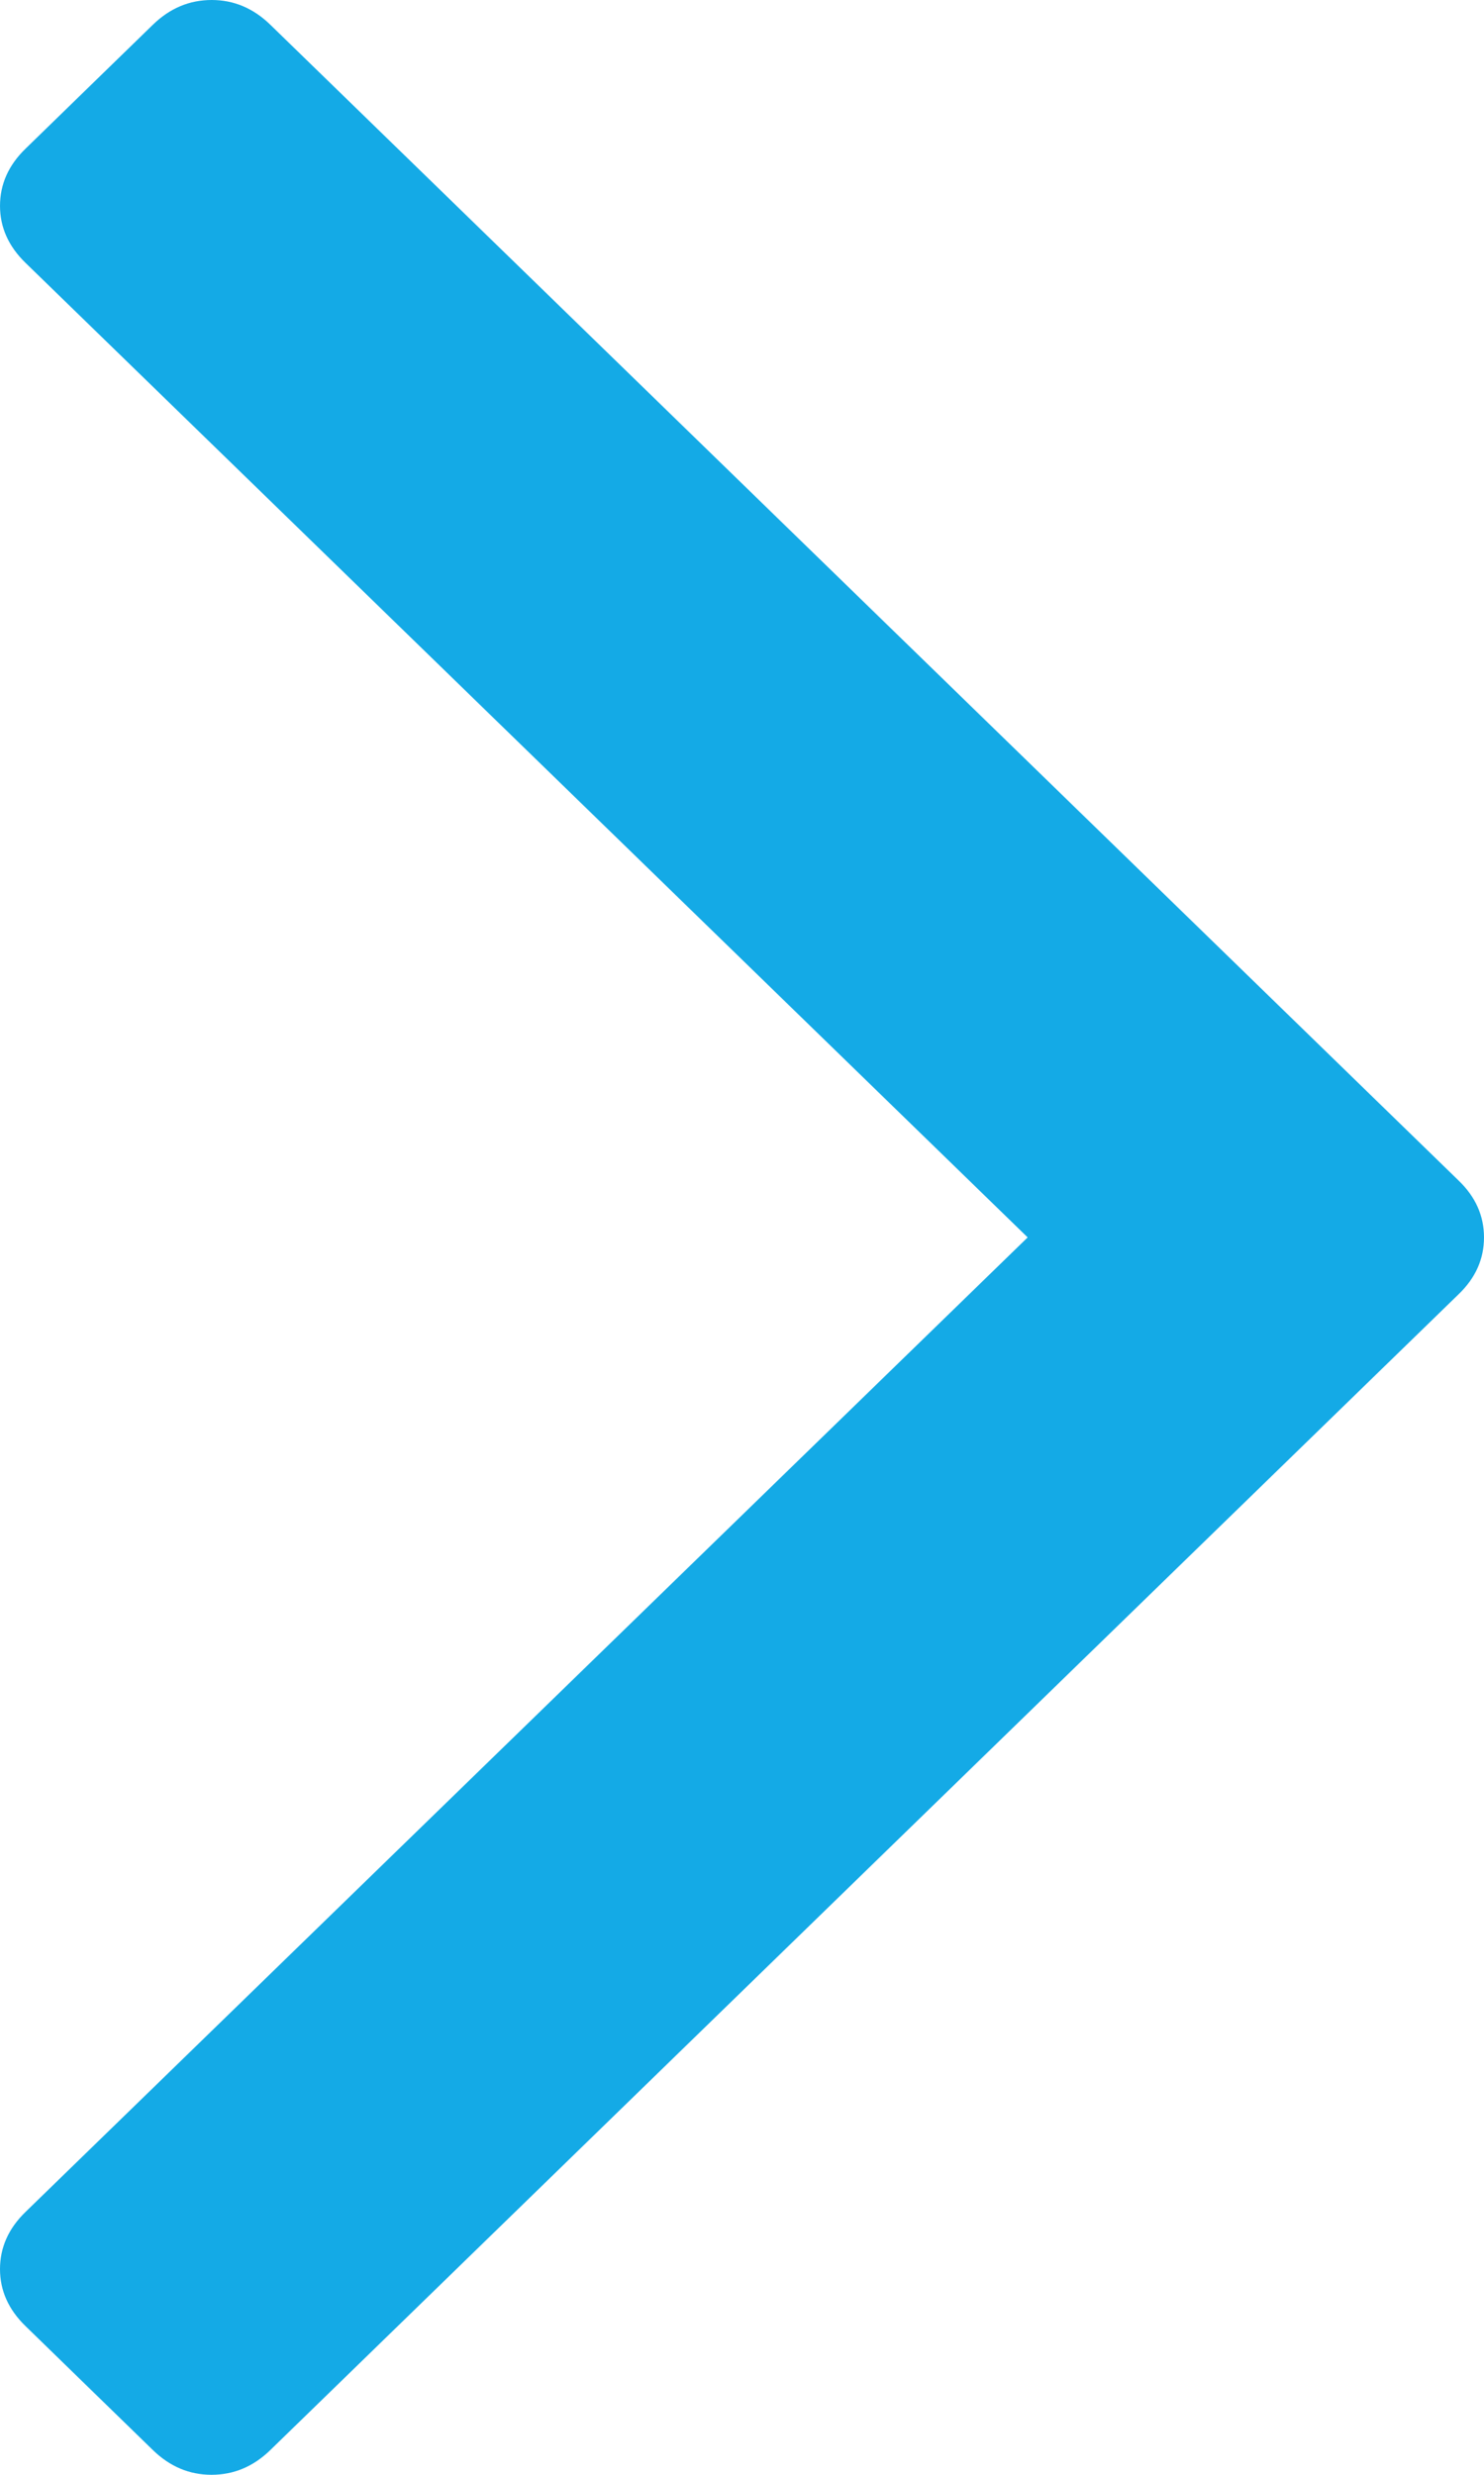 <svg width="6" height="10" viewBox="0 0 6 10" fill="none" xmlns="http://www.w3.org/2000/svg">
<path d="M1.093 9.9L5.897 5.23C5.966 5.164 6 5.087 6 5C6 4.913 5.966 4.836 5.897 4.77L1.093 0.1C1.024 0.033 0.945 0 0.856 0C0.766 0 0.687 0.033 0.618 0.1L0.103 0.601C0.034 0.668 3.52859e-05 0.745 3.52859e-05 0.832C3.52859e-05 0.918 0.034 0.995 0.103 1.062L4.155 5L0.103 8.938C0.034 9.005 -4.76837e-07 9.082 -4.76837e-07 9.169C-4.76837e-07 9.255 0.034 9.332 0.103 9.399L0.618 9.9C0.687 9.967 0.766 10 0.855 10C0.945 10 1.024 9.967 1.093 9.9Z" fill="#14AAE6"/>
</svg>
